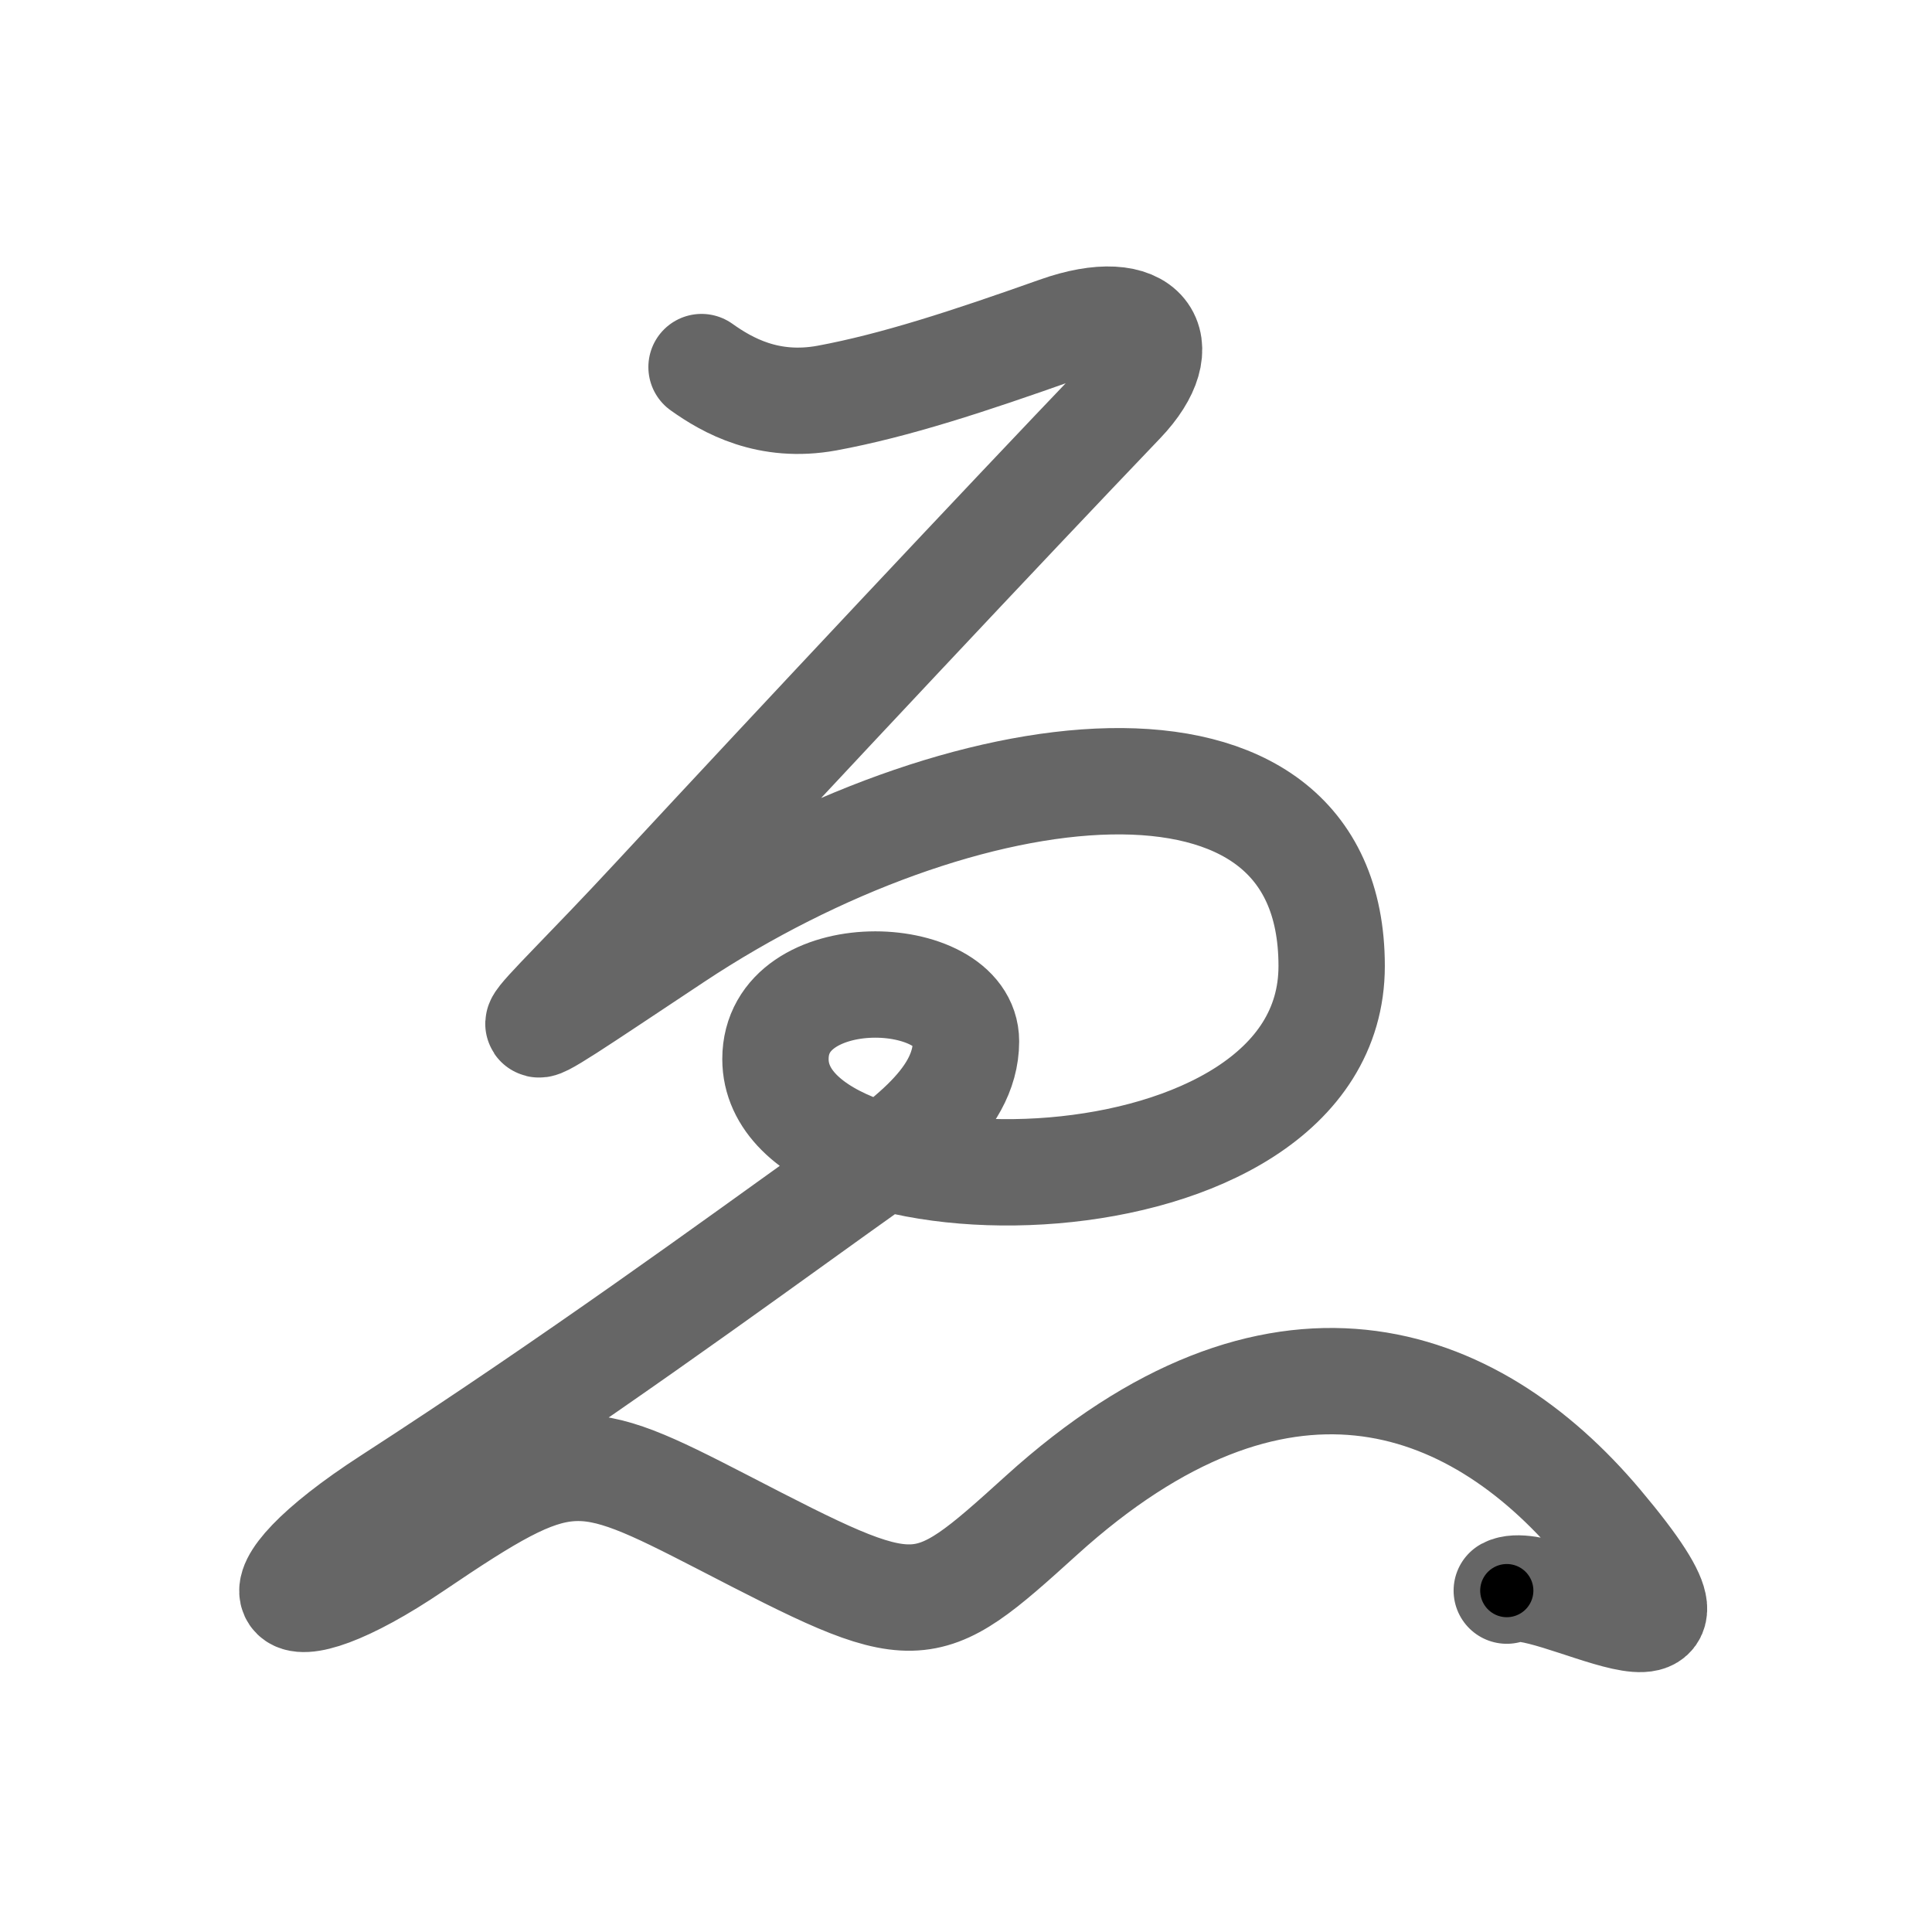 <svg xmlns="http://www.w3.org/2000/svg" viewBox="0 0 109 109" id="3091"><g fill="none" stroke="#666" stroke-width="6" stroke-linecap="round" stroke-linejoin="round"><g><path d="M39.58,20.71c1.46,1.04,3.77,2.35,7.07,1.75c3.84-0.71,8.01-2.08,13-3.85c4.99-1.77,6.73,0.8,3.64,4.04c-6.8,7.11-17.87,18.91-26.34,28.04c-7.7,8.31-10.18,9.7,1.13,2.2c16.05-10.64,37.05-13.39,37.05,1.61c0,14.5-31.38,14.5-31.38,5.25c0-5.62,10.75-5.25,10.75-1c0,3.5-3.84,5.93-7.25,8.38c-5.75,4.12-14.86,10.78-25.25,17.5c-8.5,5.5-6.46,7.93,1.38,2.62c8.5-5.75,9.23-5.58,17.38-1.38c11.12,5.75,11.24,5.74,18-0.38c13.25-12,24.25-8.12,31.5,0.5c8.47,10.07-3.12,2.62-5.25,3.75" /></g></g><g fill="none" stroke="#000" stroke-width="3" stroke-linecap="round" stroke-linejoin="round"><path d="M39.58,20.71c1.46,1.04,3.77,2.35,7.07,1.75c3.84-0.71,8.01-2.08,13-3.85c4.99-1.77,6.73,0.8,3.64,4.04c-6.8,7.11-17.87,18.91-26.34,28.04c-7.7,8.31-10.18,9.7,1.13,2.2c16.05-10.64,37.05-13.39,37.05,1.61c0,14.5-31.38,14.5-31.38,5.25c0-5.62,10.75-5.25,10.75-1c0,3.5-3.84,5.93-7.25,8.38c-5.75,4.12-14.86,10.78-25.25,17.5c-8.5,5.5-6.46,7.93,1.38,2.62c8.5-5.75,9.23-5.58,17.38-1.38c11.12,5.75,11.24,5.74,18-0.38c13.25-12,24.25-8.12,31.5,0.5c8.47,10.07-3.12,2.62-5.25,3.75" stroke-dasharray="335.463" stroke-dashoffset="335.463"><animate attributeName="stroke-dashoffset" values="335.463;335.463;0" dur="2.522s" fill="freeze" begin="0s;3091.click" /></path></g></svg>